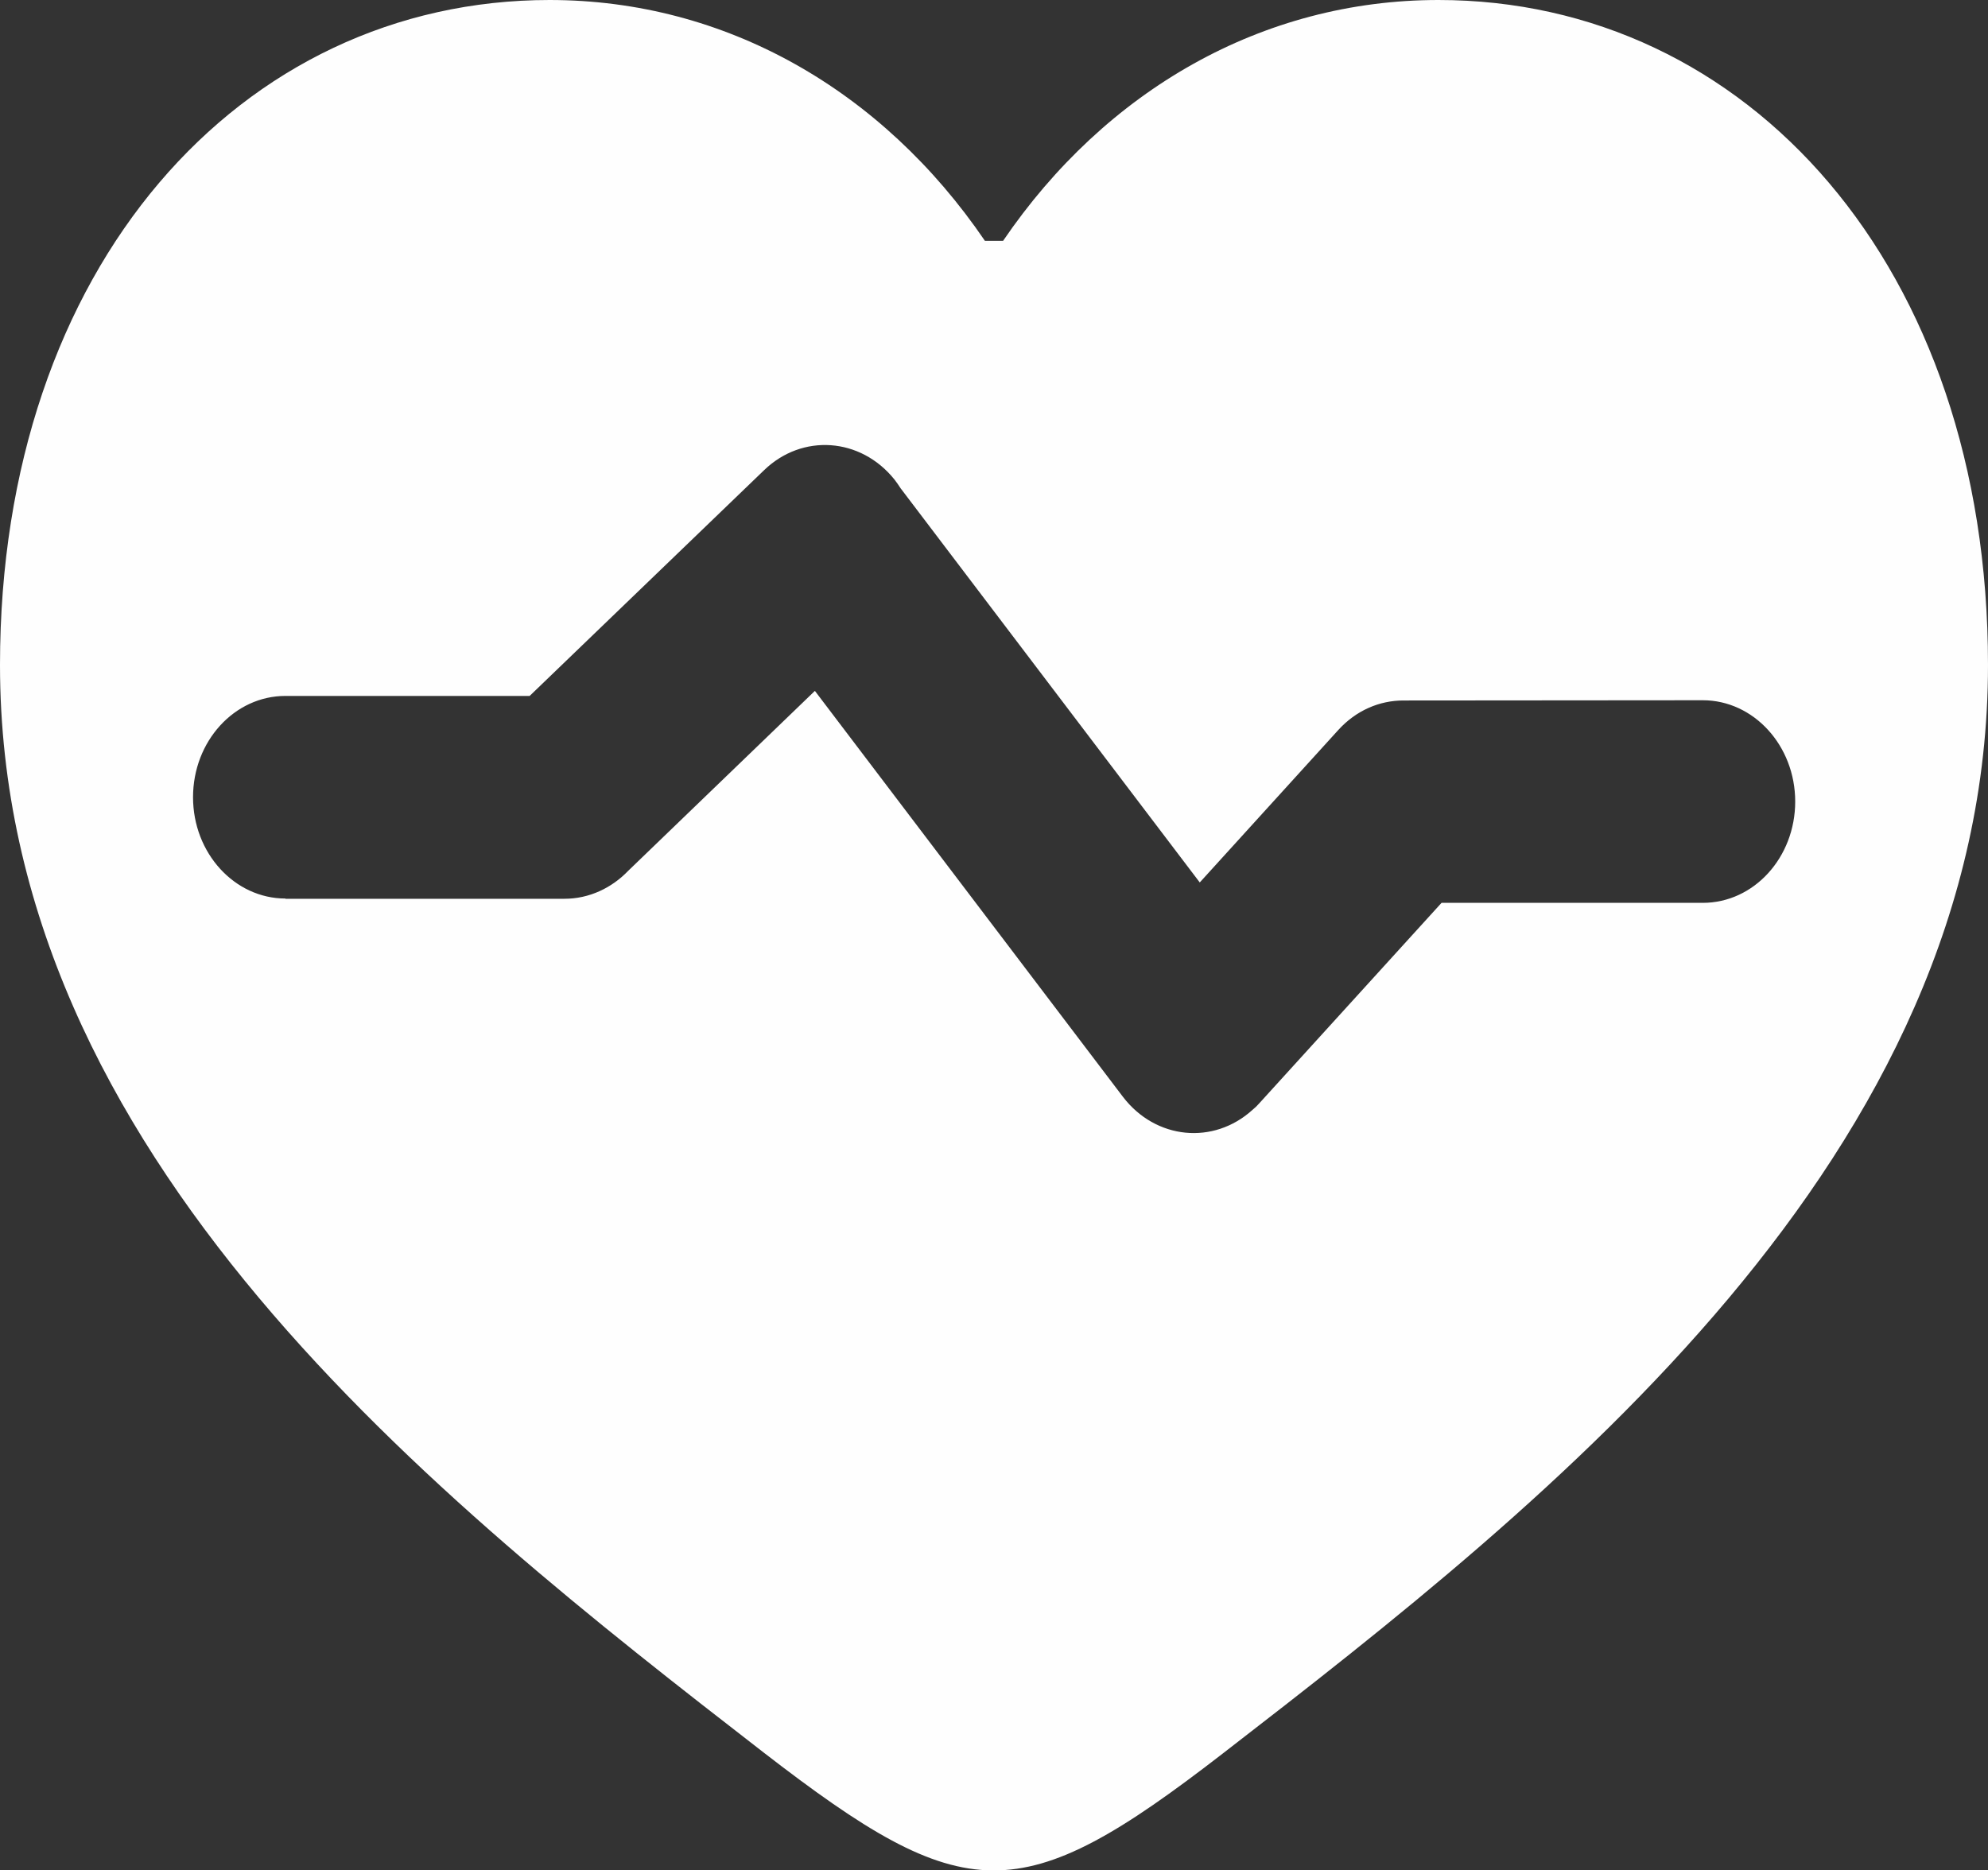 <?xml version="1.0" encoding="UTF-8"?>
<svg id="Layer_1" data-name="Layer 1" xmlns="http://www.w3.org/2000/svg" viewBox="0 0 82.8 77.91">
  <rect x="0" y="0" width="82.8" height="77.91" fill="#333333" stroke="none"/>
  <defs>
    <style>
      .cls-1 {
        fill: #fefefe;
        fill-rule: evenodd;
        stroke-width: 0px;
      }
    </style>
  </defs>
  <g id="Layer_1-2" data-name="Layer_1">
    <path class="cls-1" d="M22.89,0c7.33,0,13.86,3.76,18.13,10.03h0s.38,0,.38,0h.38C46.05,3.76,52.58,0,59.91,0c12.86,0,22.89,11.08,22.89,27.7,0,20.48-18.19,34.77-31.89,45.36-8.43,6.52-10.69,6.45-19.11-.06C18.12,62.4,0,48.16,0,27.7,0,11.08,10.04,0,22.89,0h0ZM11.89,37.43c-2.12,0-3.85-1.89-3.85-4.22s1.72-4.22,3.85-4.22h10.17l9.76-9.4c1.59-1.54,4.02-1.37,5.43.38.09.12.18.24.26.37l12.46,16.42,5.76-6.34c.75-.83,1.73-1.24,2.72-1.24h0s12.47-.01,12.47-.01c2.12,0,3.85,1.89,3.85,4.22s-1.72,4.22-3.85,4.22h-10.88l-7.6,8.36h0c-.08.09-.17.18-.27.26-1.63,1.48-4.04,1.24-5.4-.54l-12.83-16.91-7.77,7.49c-.69.72-1.63,1.17-2.66,1.17h-11.62Z"/>
  </g>
</svg>